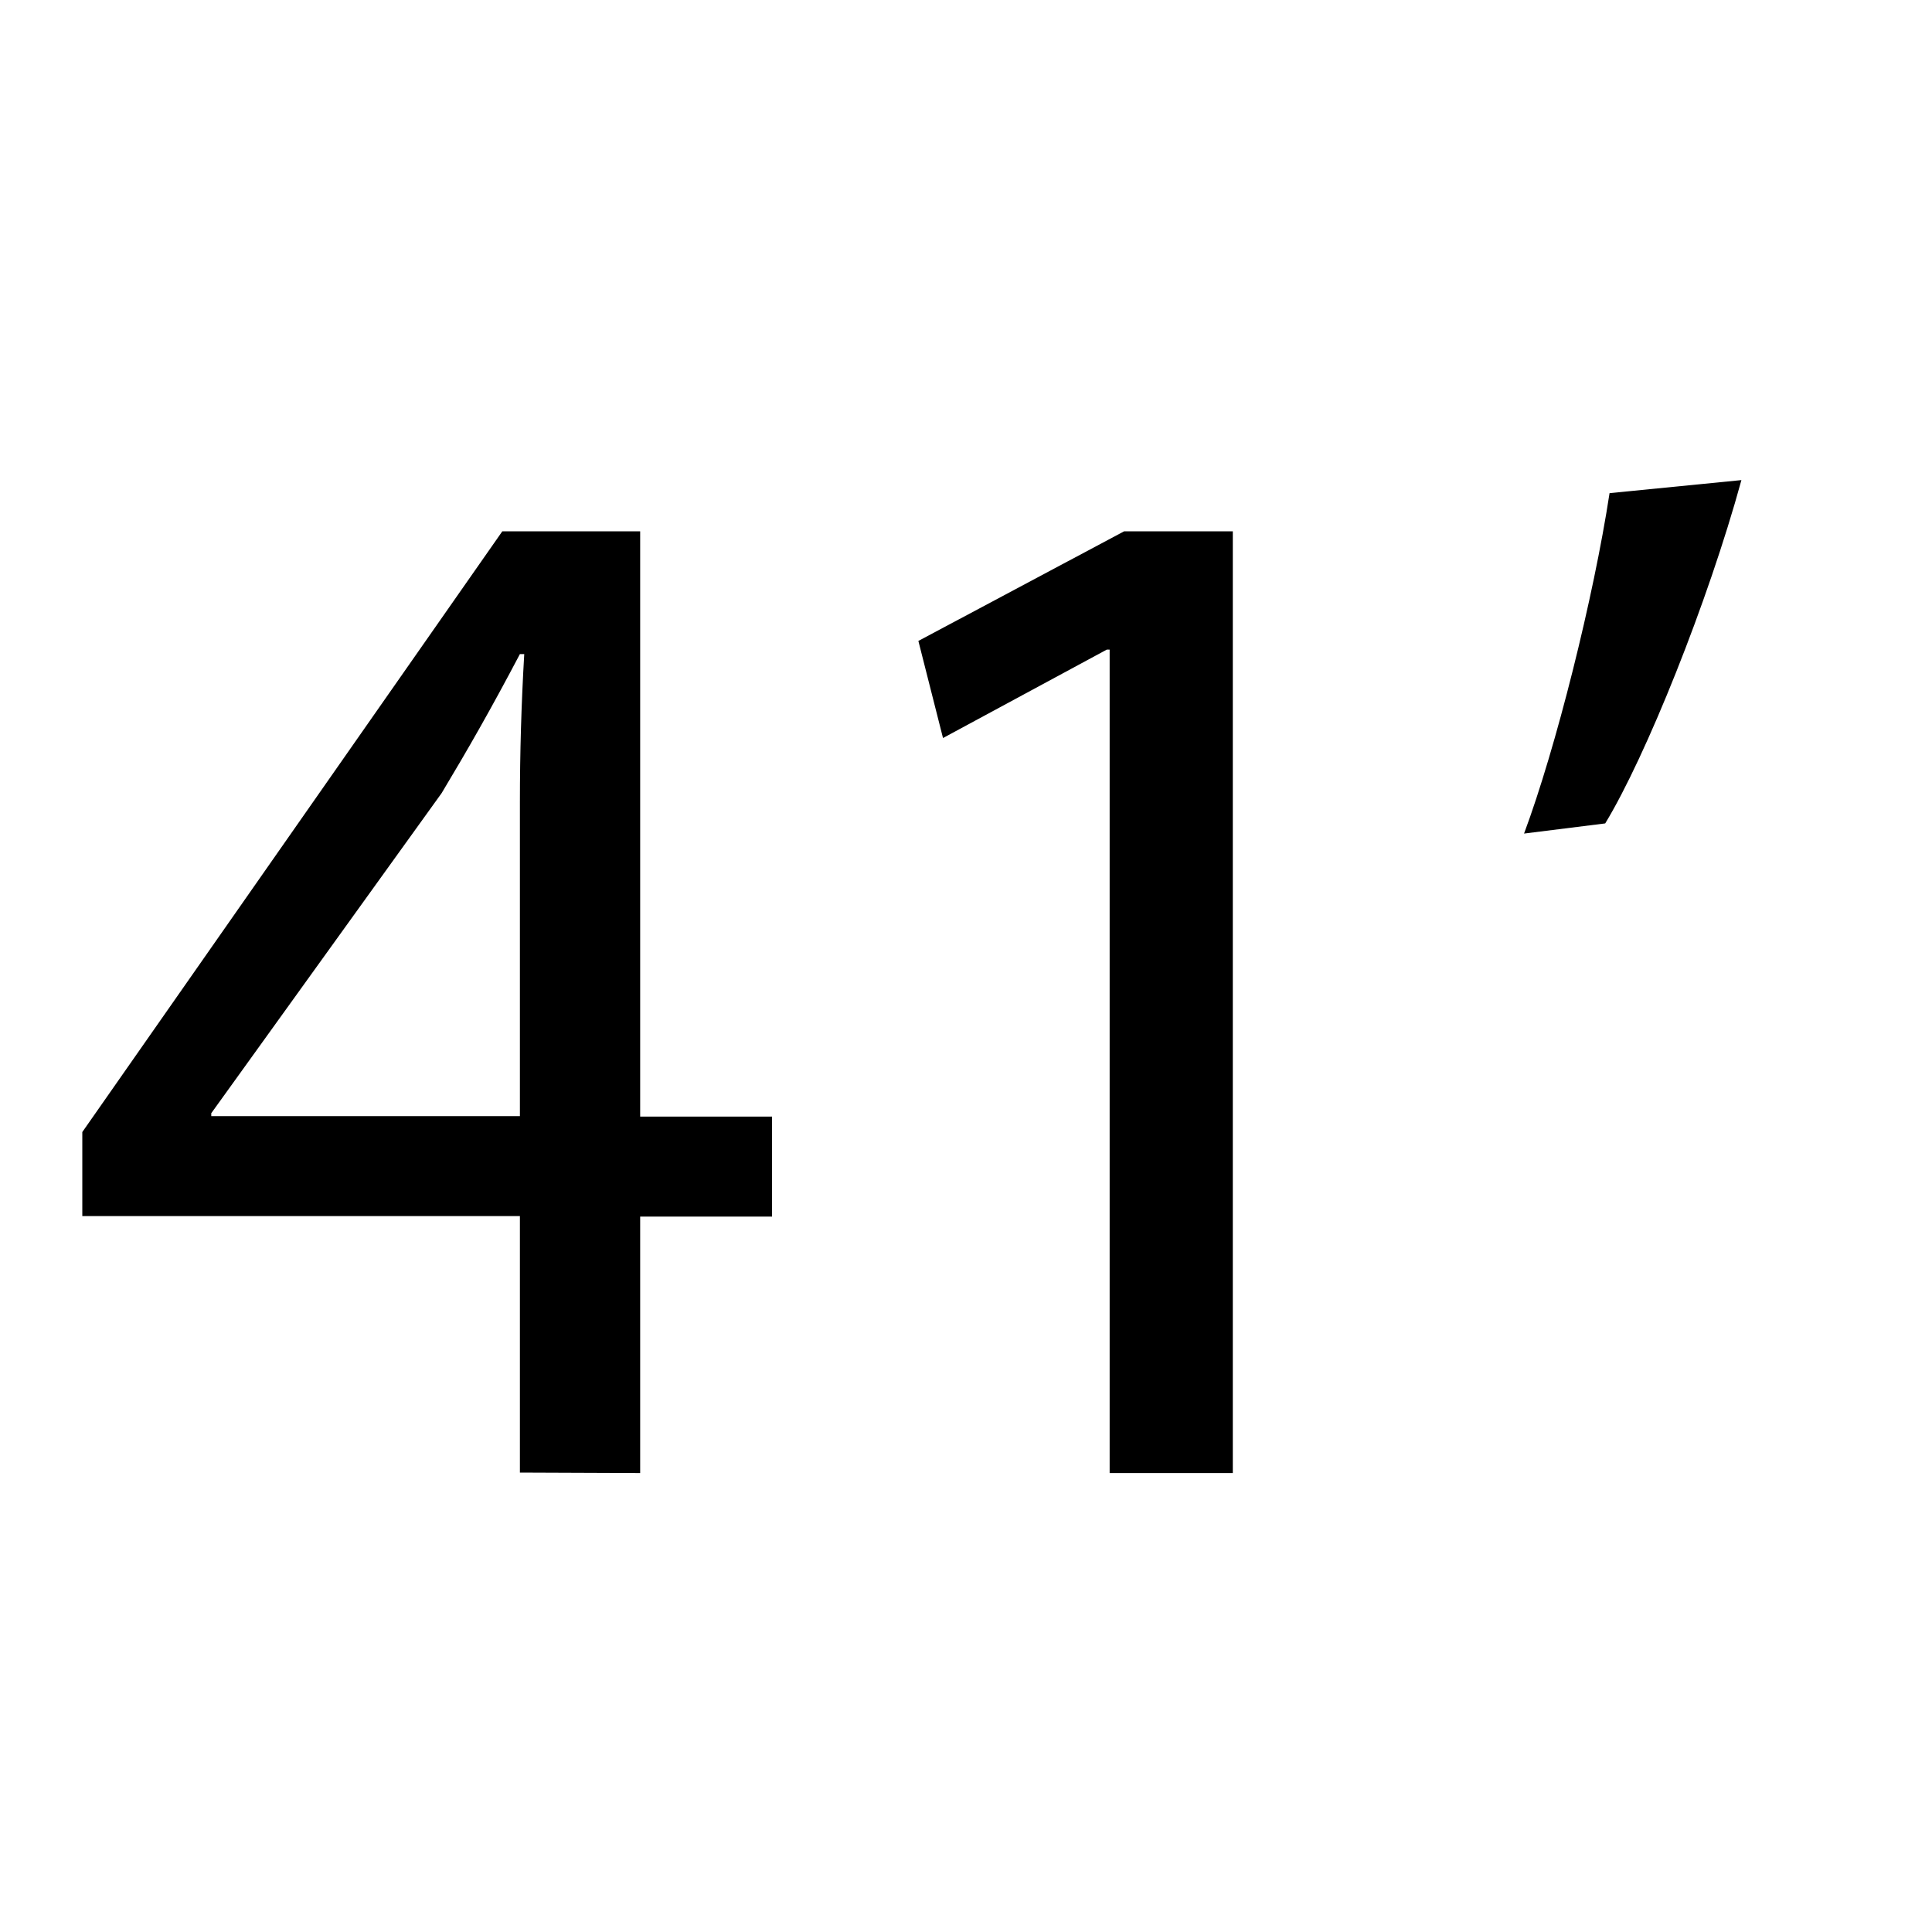 <svg id="Calque_1" data-name="Calque 1" xmlns="http://www.w3.org/2000/svg" viewBox="0 0 200 200"><title>min41</title><path d="M53.82,152.44V125.89H8.52v-8.7L52,55H66.27v60.59H79.92v10.35H66.27v26.55Zm0-36.9V83c0-5.09.15-10.2.45-15.29h-.45c-3,5.7-5.4,9.89-8.1,14.39L21.87,115.24v.3Z"/><path d="M114.87,67.25h-.3L97.62,76.4,95.07,66.35,116.37,55h11.25v97.49H114.87Z"/><path d="M180.27,49.7c-3.45,12.6-9.9,28.64-14.1,35.54l-8.4,1.05c3.3-8.85,7.2-24.44,8.85-35.24Z"/></svg>